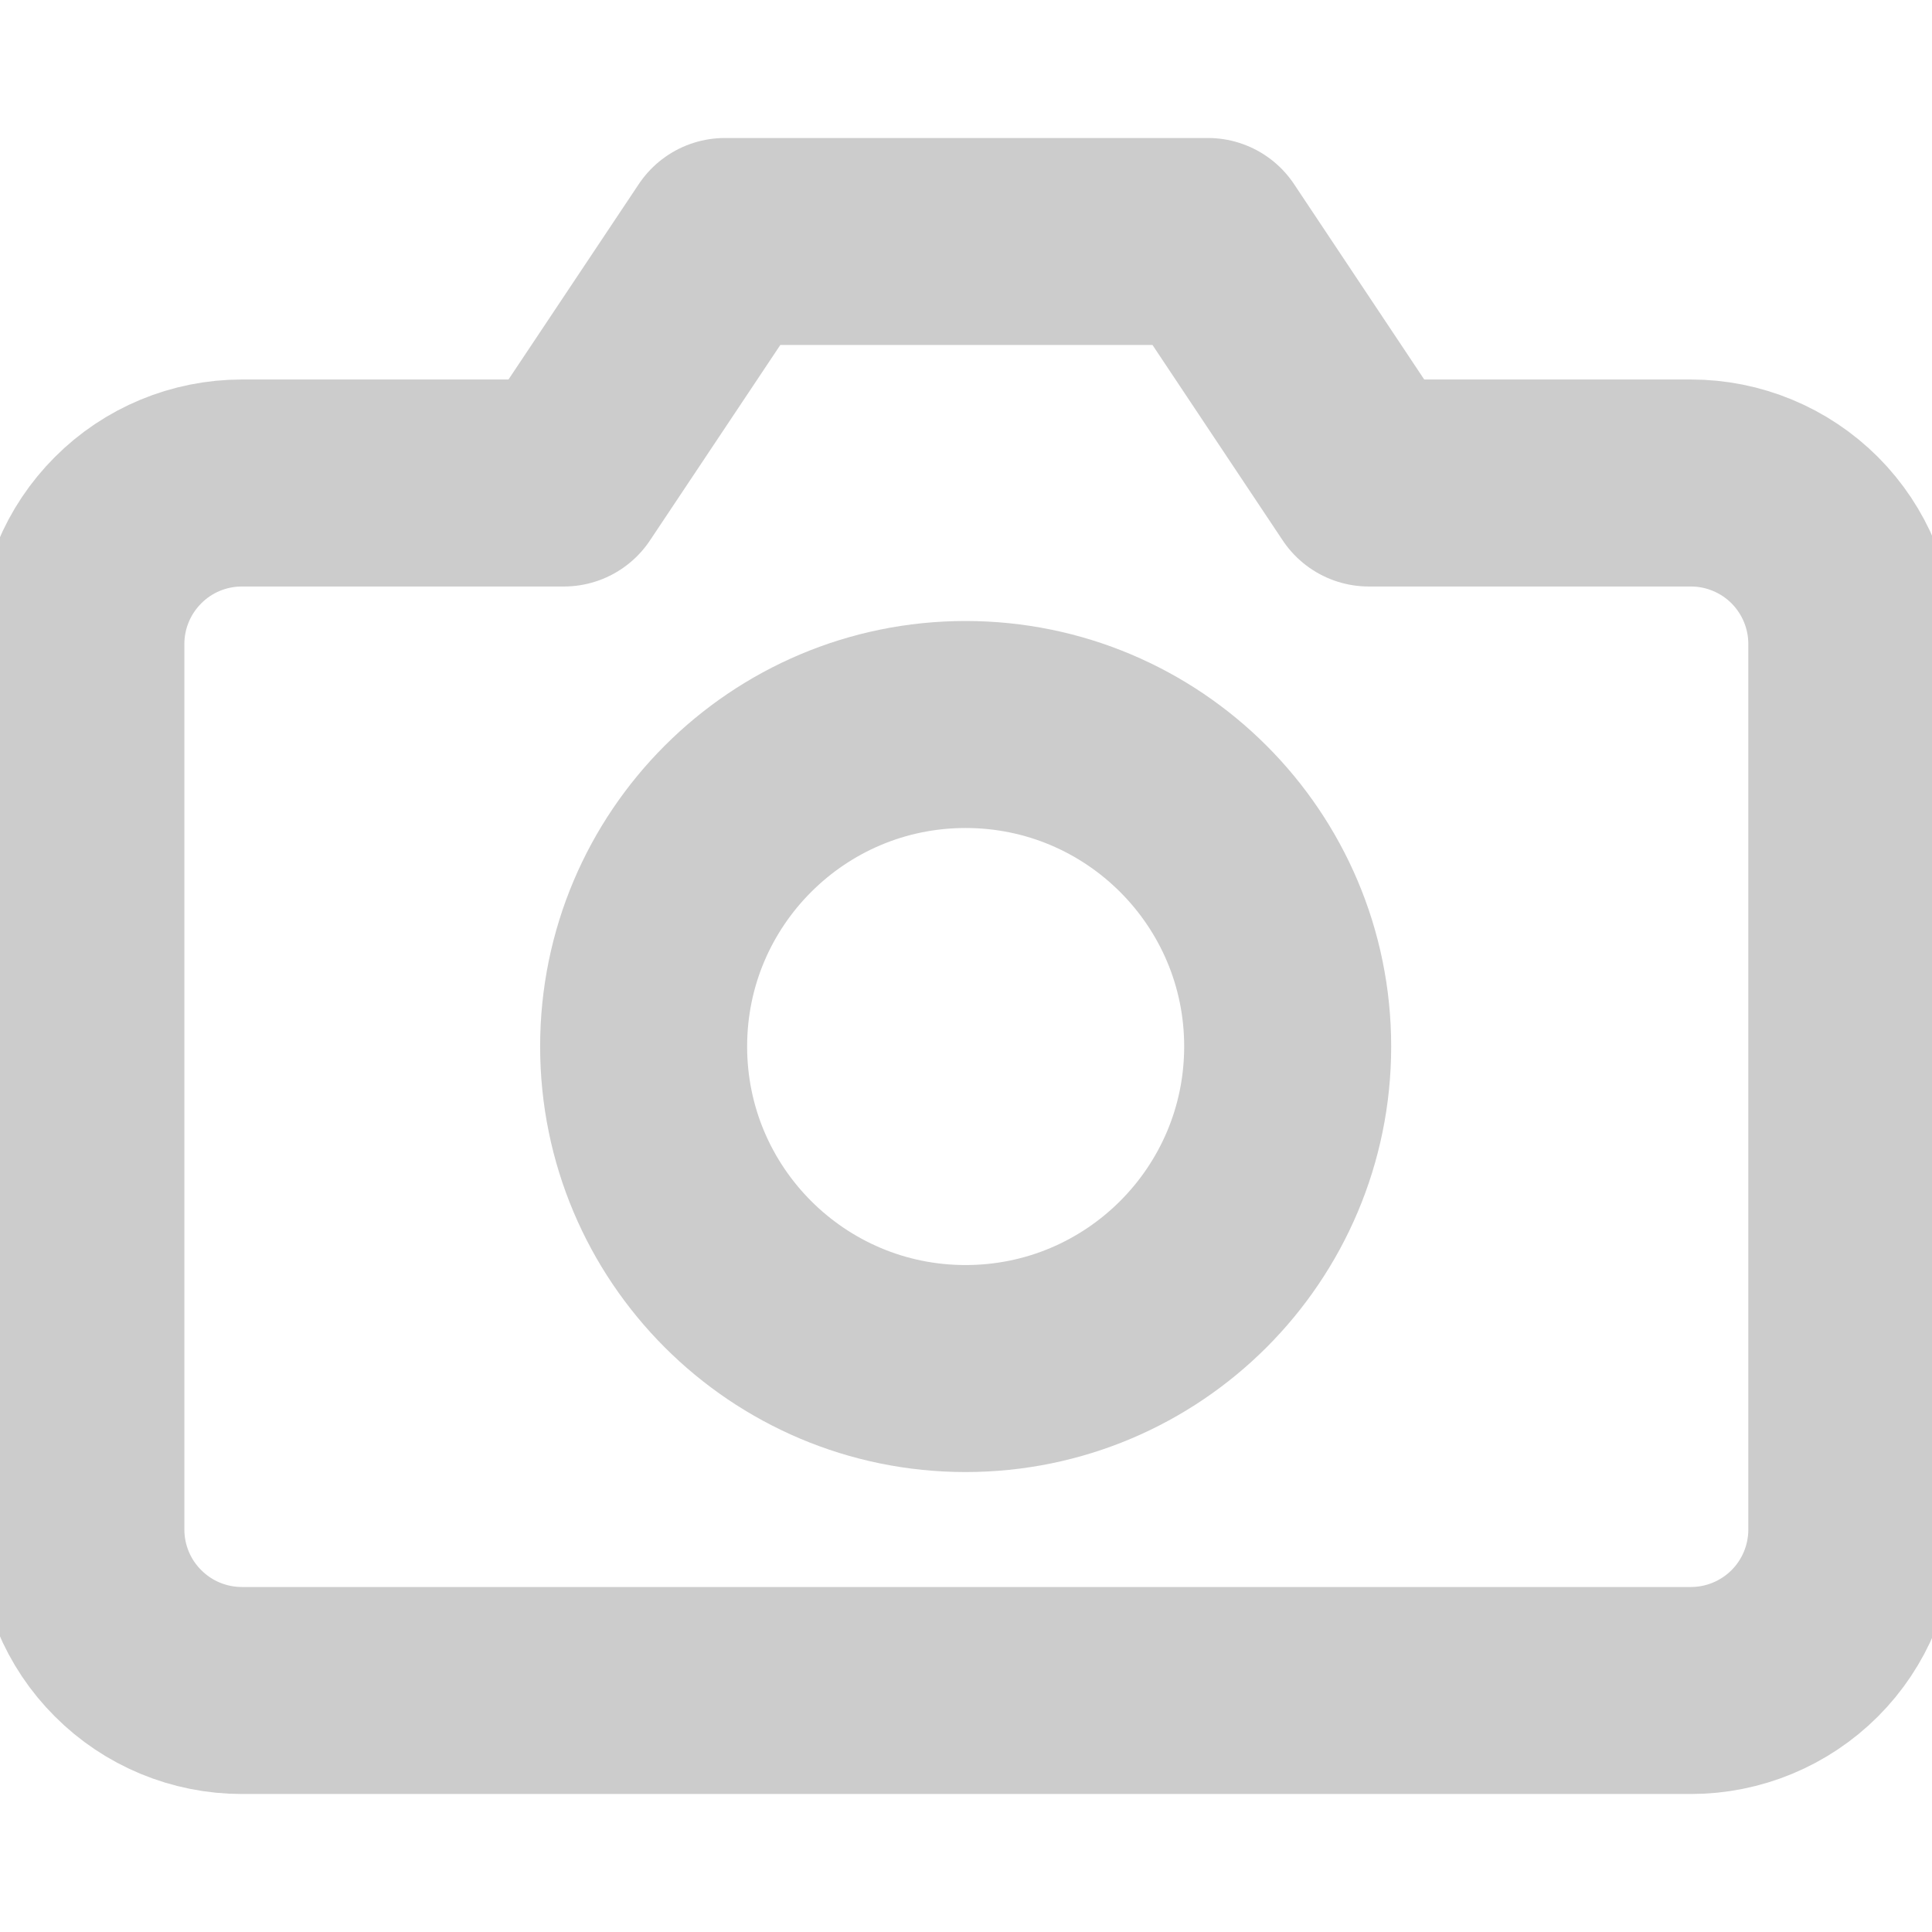 <svg width="14" height="14" viewBox="0 0 14 14" fill="none" xmlns="http://www.w3.org/2000/svg">
<g clip-path="url(#clip0_98_14814)">
<path d="M13.419 11.083C13.419 11.393 13.296 11.69 13.078 11.908C12.859 12.127 12.562 12.25 12.253 12.25H1.753C1.443 12.25 1.146 12.127 0.928 11.908C0.709 11.69 0.586 11.393 0.586 11.083V4.667C0.586 4.357 0.709 4.061 0.928 3.842C1.146 3.623 1.443 3.5 1.753 3.5H4.086L5.253 1.75H8.753L9.919 3.5H12.253C12.562 3.5 12.859 3.623 13.078 3.842C13.296 4.061 13.419 4.357 13.419 4.667V11.083Z" stroke="#CCCCCC" stroke-width="1.5" stroke-linecap="round" stroke-linejoin="round"/>
<path d="M6.997 9.917C8.286 9.917 9.331 8.872 9.331 7.583C9.331 6.295 8.286 5.25 6.997 5.25C5.709 5.25 4.664 6.295 4.664 7.583C4.664 8.872 5.709 9.917 6.997 9.917Z" stroke="#CCCCCC" stroke-width="1.5" stroke-linecap="round" stroke-linejoin="round"/>
</g>
<defs>
<clipPath id="clip0_98_14814">
<rect width="14" height="14" fill="white"/>
</clipPath>
</defs>
</svg>

